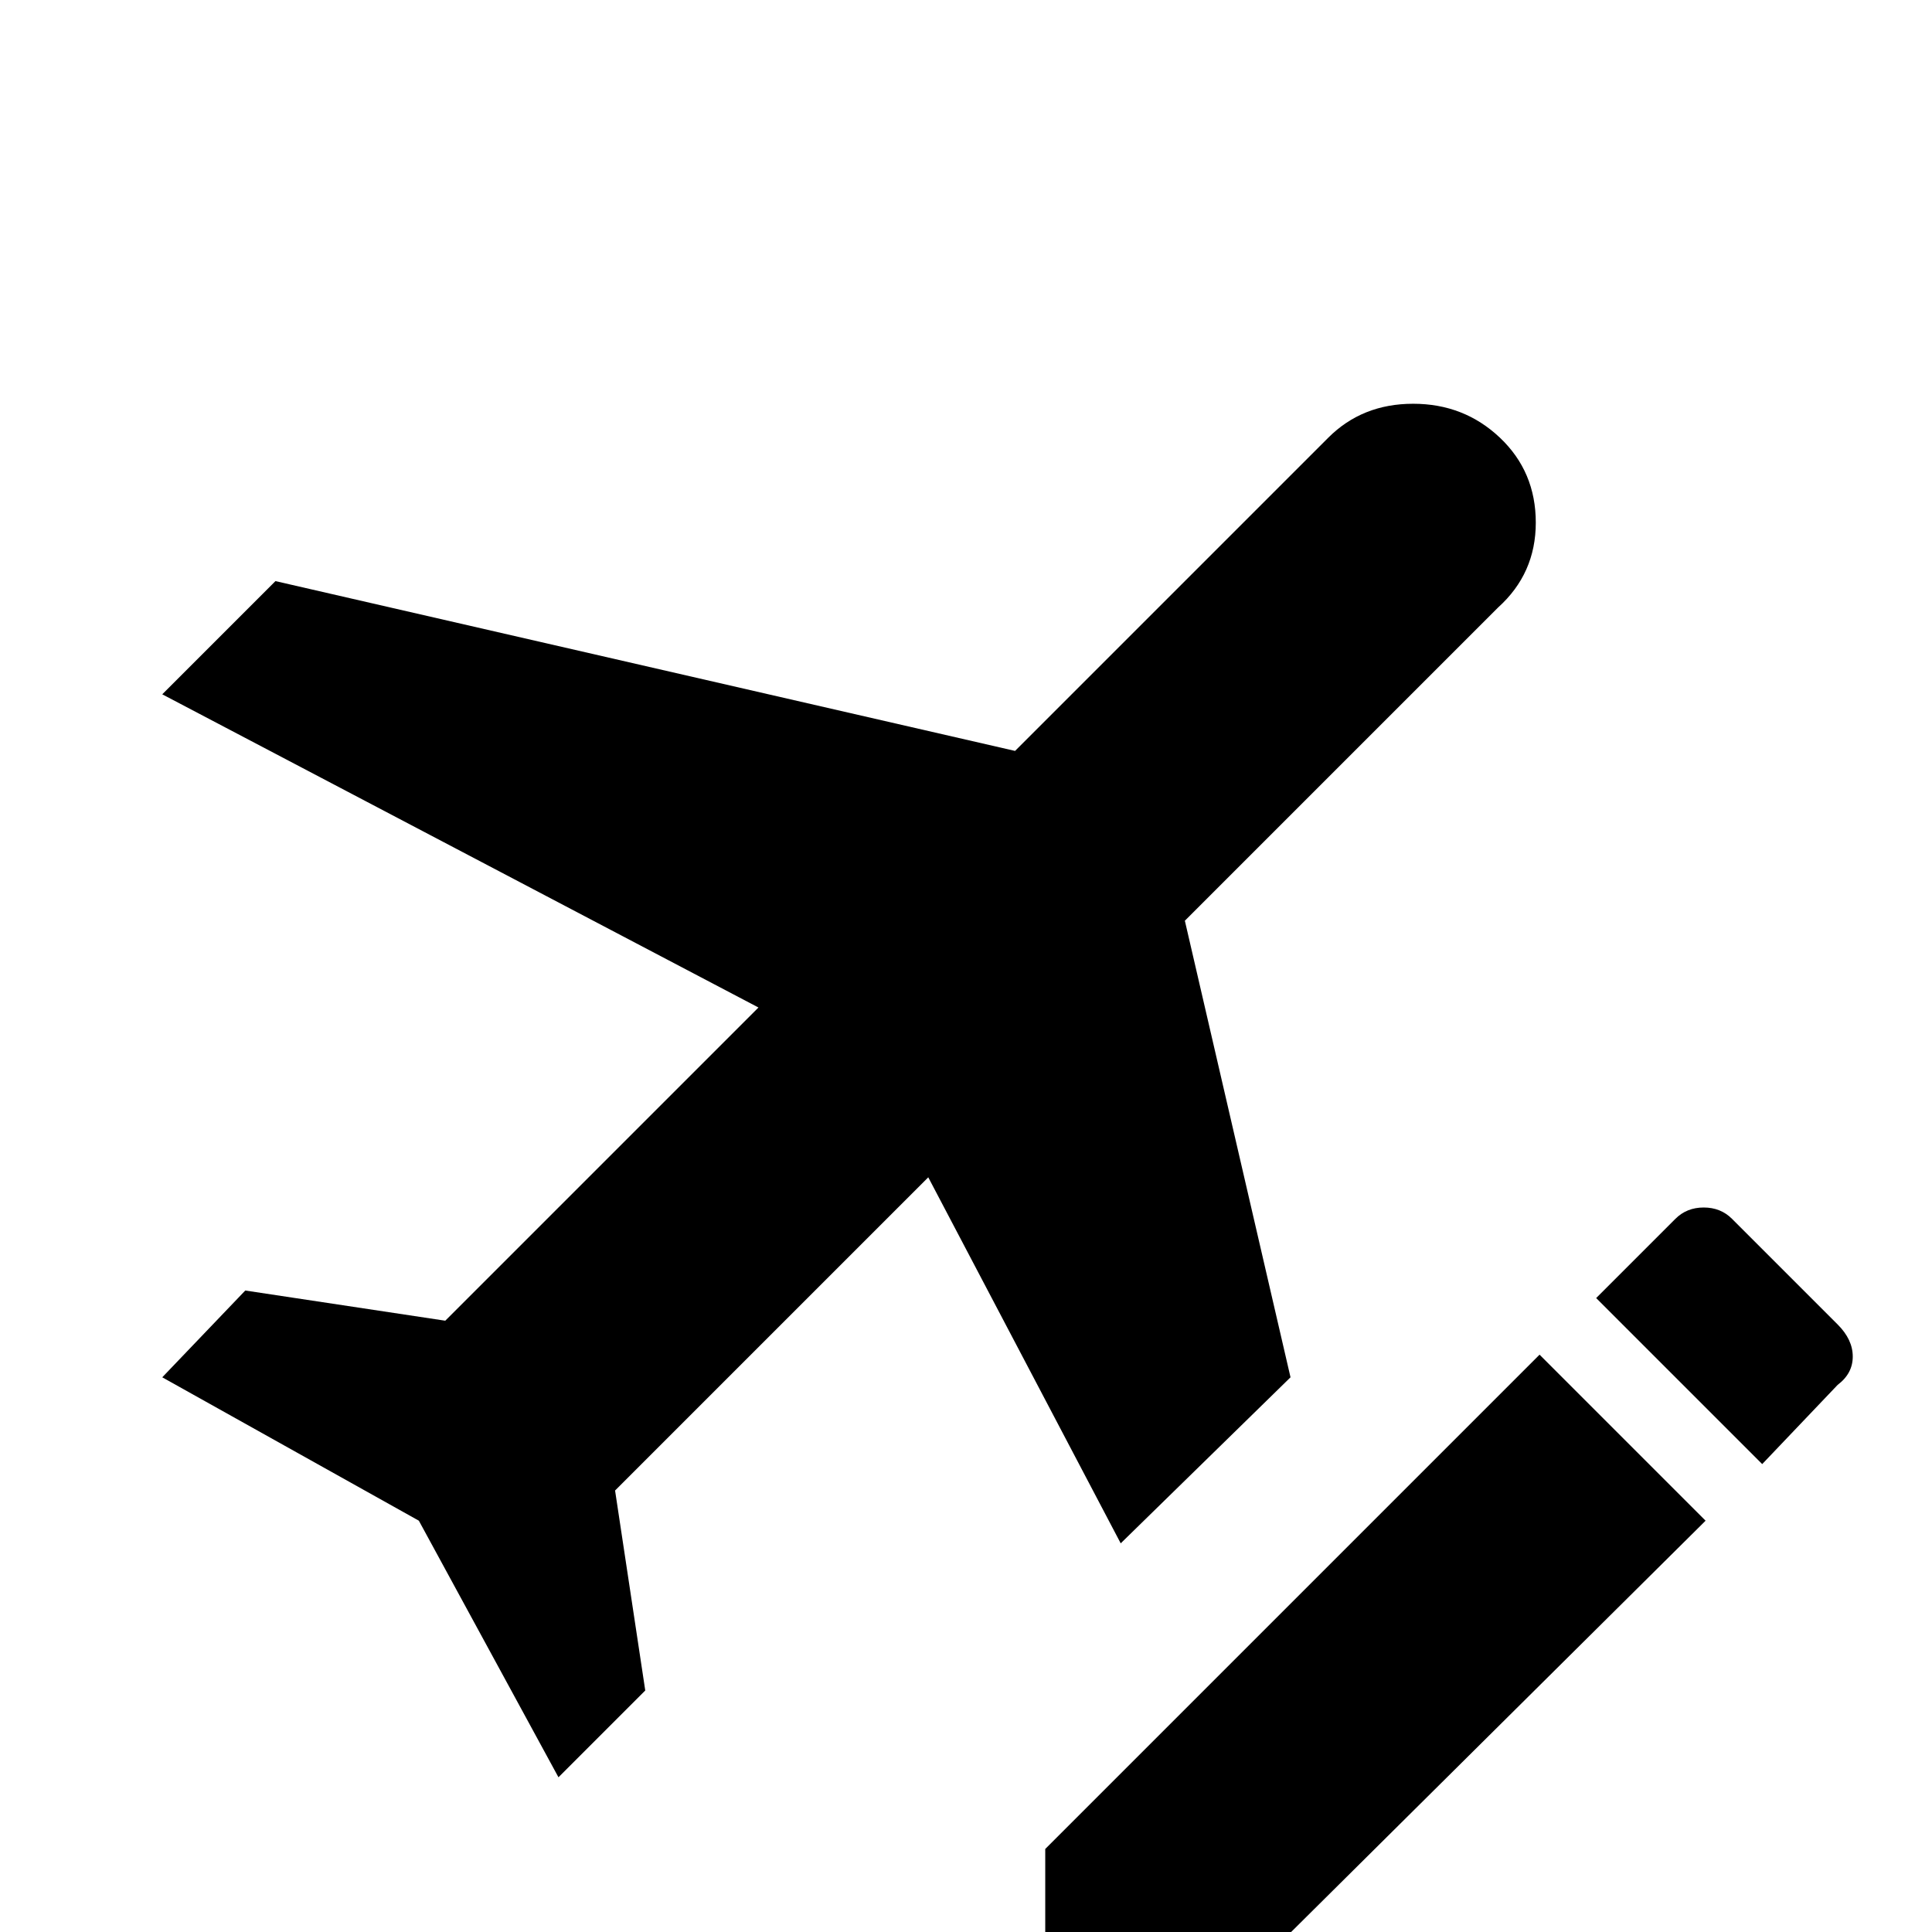 <svg xmlns="http://www.w3.org/2000/svg" viewBox="0 -512 512 512">
	<path fill="#000000" d="M246 -200L163 -117L171 -64L148 -41L111 -109L43 -147L65 -170L118 -162L201 -245L43 -328L73 -358L269 -313L352 -396Q361 -405 374.5 -405Q388 -405 397.5 -396Q407 -387 407 -373.5Q407 -360 397 -351L314 -268L342 -147L297 -103ZM277 -22V21H321L452 -109L408 -153ZM487 -161L459 -189Q456 -192 451.5 -192Q447 -192 444 -189L423 -168L467 -124L487 -145Q491 -148 491 -152.5Q491 -157 487 -161Z"/>
</svg>